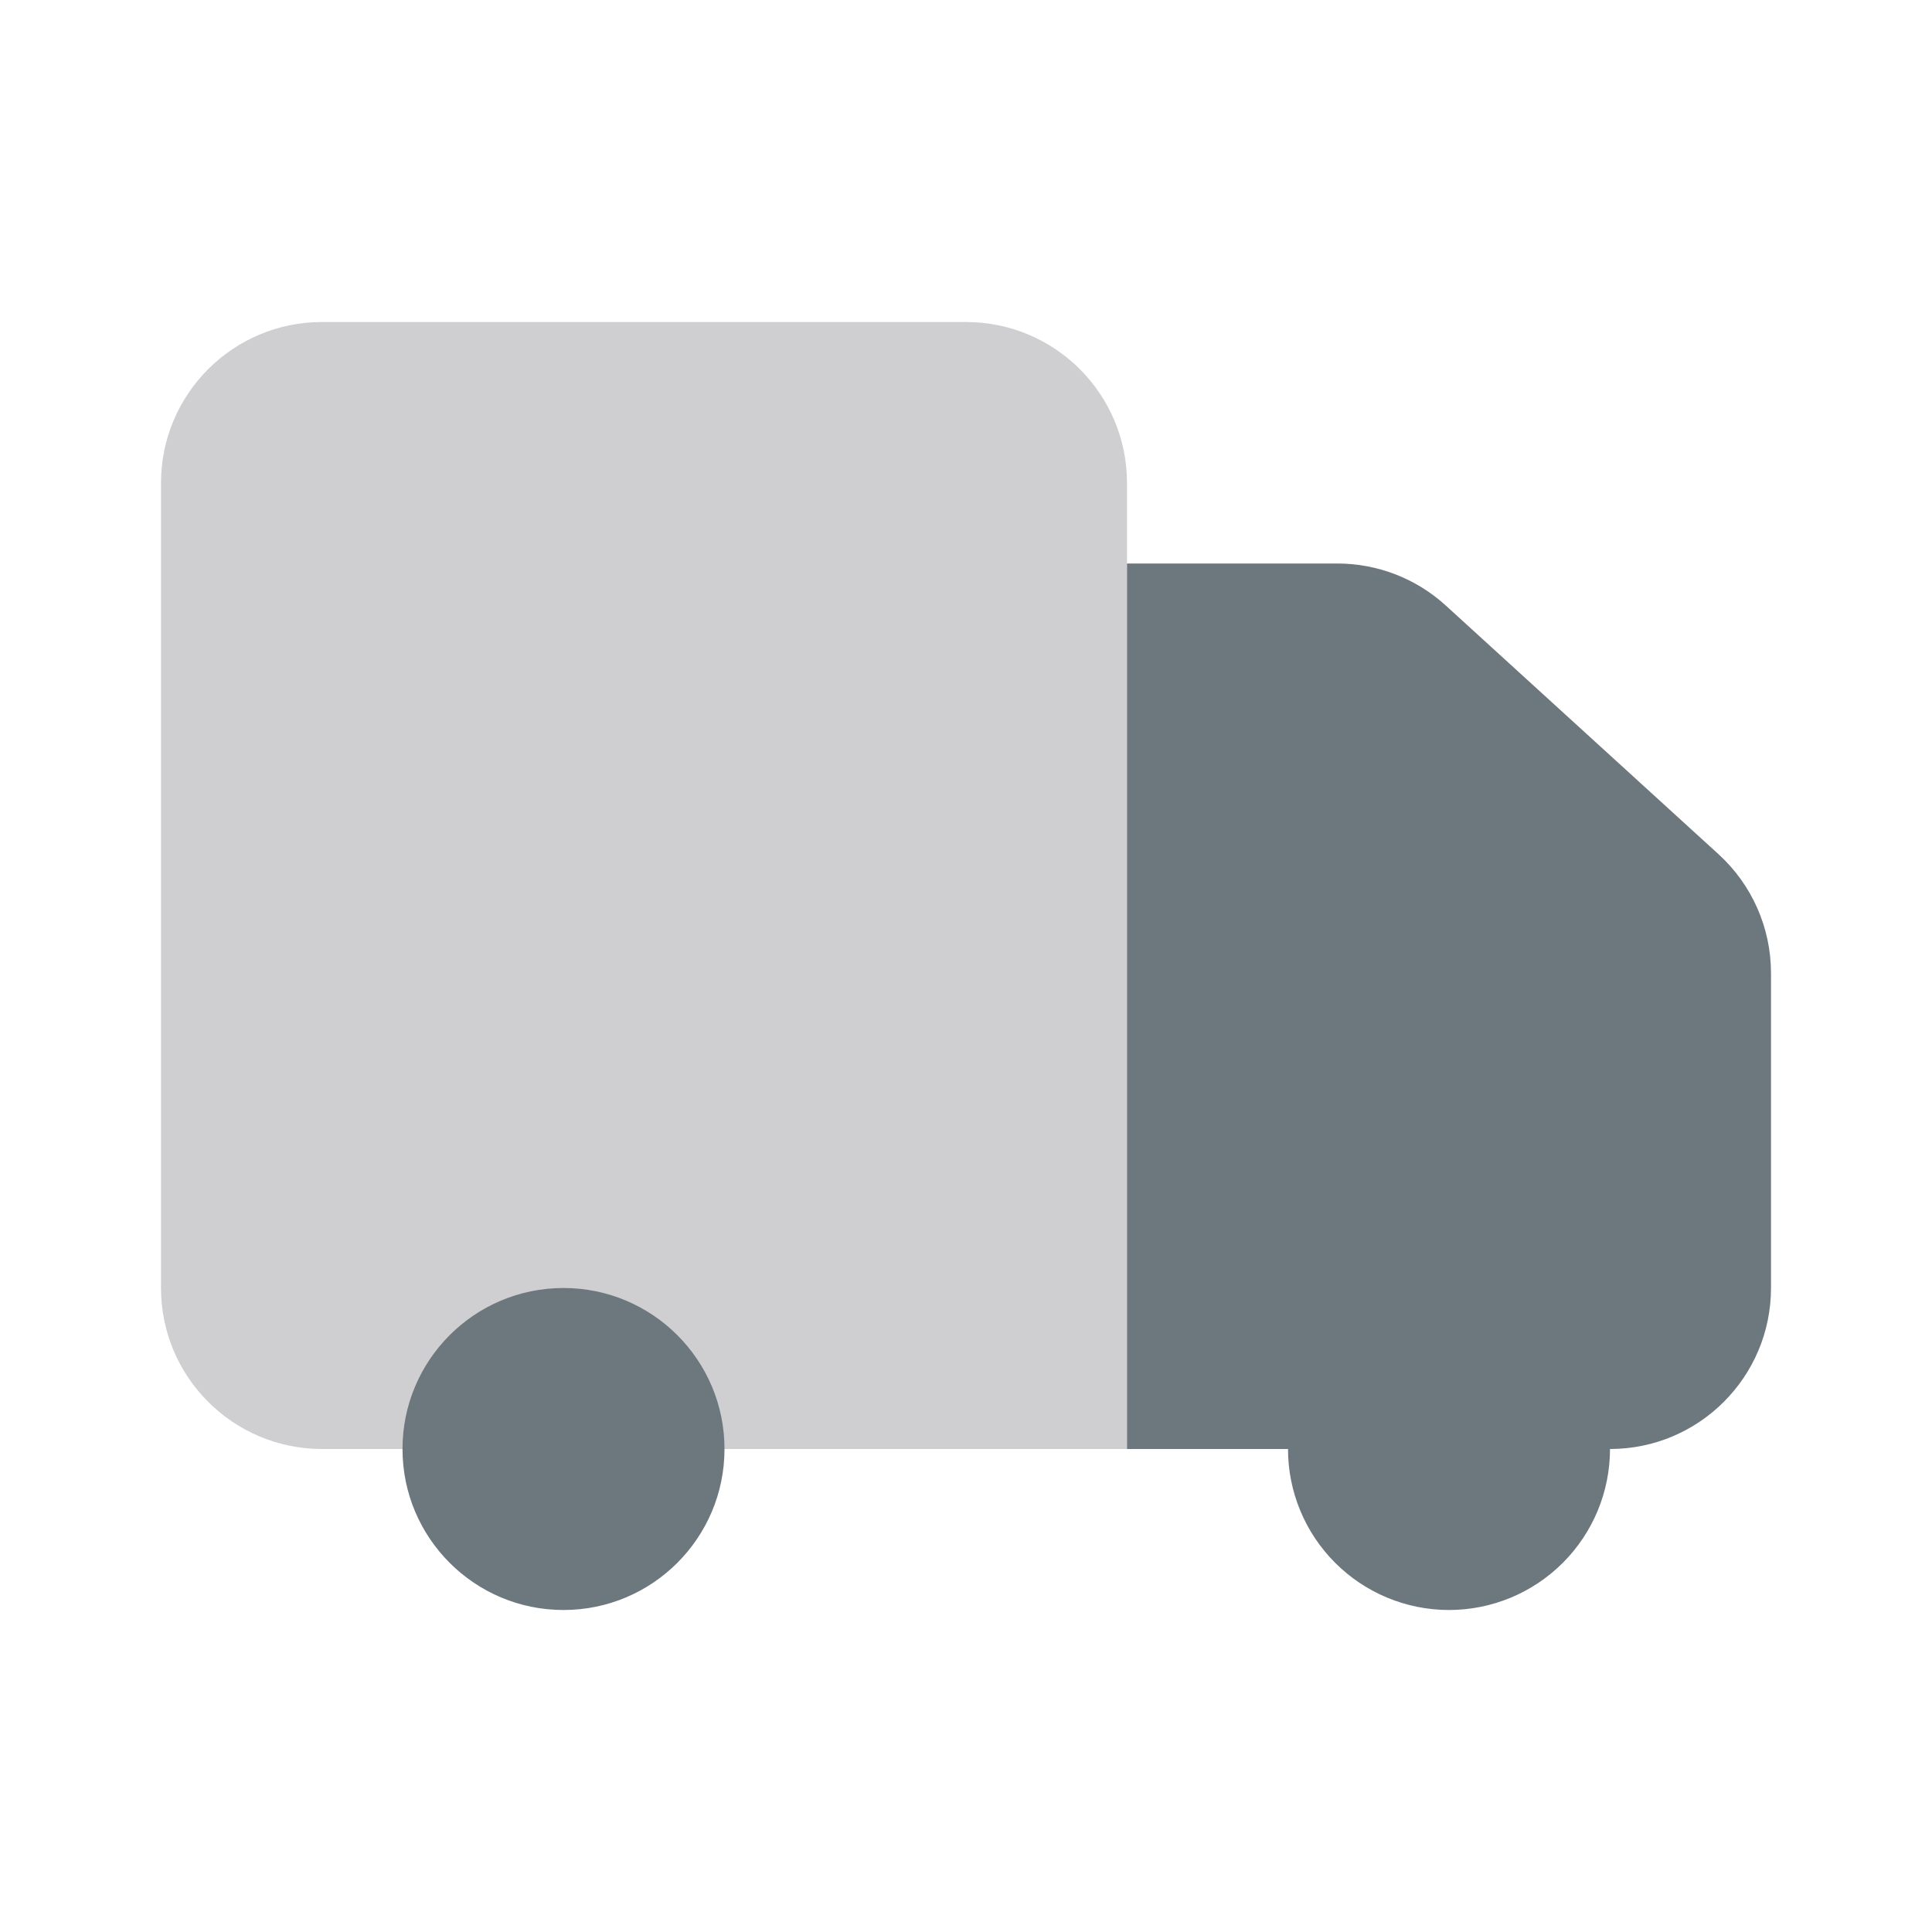 <svg width="60" height="60" viewBox="0 0 60 60" fill="none" xmlns="http://www.w3.org/2000/svg">
<g opacity="0.8">
<path d="M10 10C7.239 10 5 12.239 5 15V40C5 42.761 7.239 45 10 45H35V15C35 12.239 32.761 10 30 10H10Z" fill="#12131A" fill-opacity="0.25"/>
<path d="M41.531 17.5H35V45H50C52.761 45 55 42.761 55 40V30.221C55 28.815 54.408 27.474 53.369 26.527L44.9 18.805C43.979 17.965 42.778 17.5 41.531 17.5Z" fill="#49565E"/>
<path fill-rule="evenodd" clip-rule="evenodd" d="M17.5 50C20.261 50 22.5 47.761 22.5 45C22.5 42.239 20.261 40 17.5 40C14.739 40 12.5 42.239 12.5 45C12.5 47.761 14.739 50 17.5 50ZM48.535 48.535C49.473 47.598 50 46.326 50 45H45L40 45C40 46.326 40.527 47.598 41.465 48.535C42.402 49.473 43.674 50 45 50C46.326 50 47.598 49.473 48.535 48.535Z" fill="#49565E"/>
</g>
</svg>
